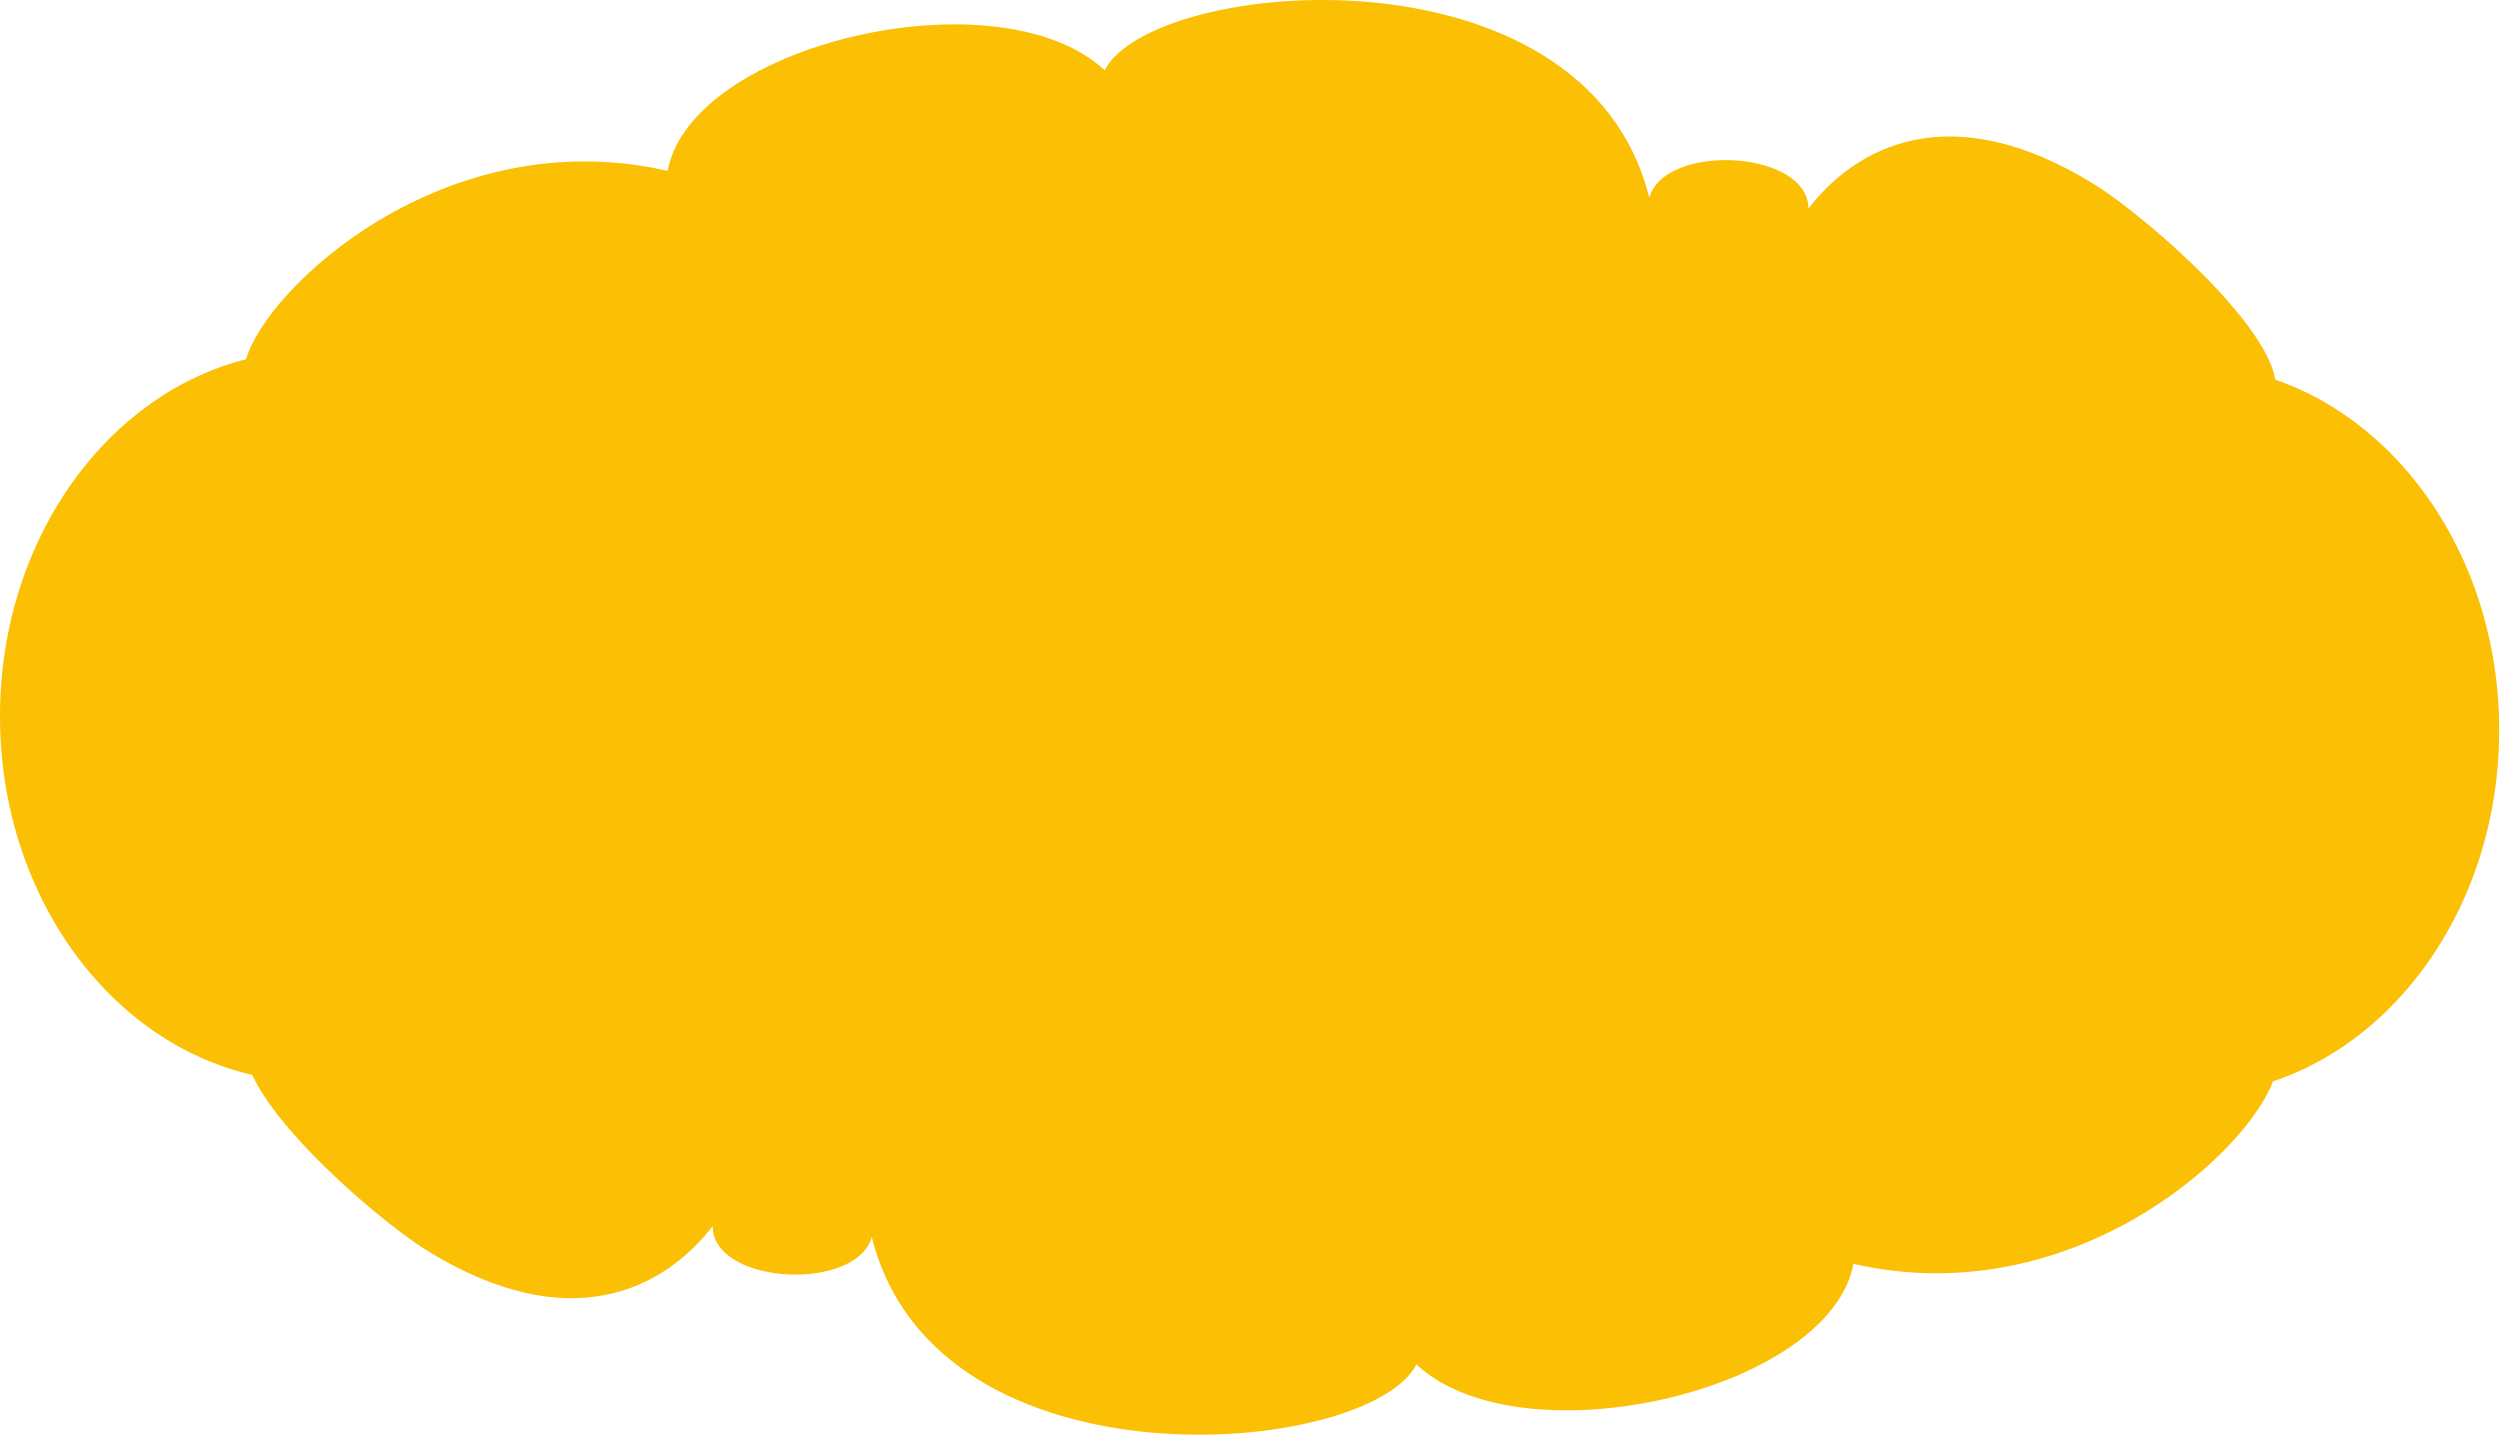 <svg width="2504" height="1437" viewBox="0 0 2504 1437" fill="none" xmlns="http://www.w3.org/2000/svg">
<rect x="245.657" y="390.532" width="2033.29" height="682.801" fill="#FBBF03"/>
<path d="M246.017 361.417C265.12 289.308 445.166 120.088 668.673 171.135C692.612 43.517 1000.63 -27.911 1106.45 70.352C1154.32 -22.872 1587.68 -60.665 1651.89 198.004C1667.68 142.576 1811.28 150.134 1811.28 208.899C1859.04 147.165 1953.19 95.135 2097.89 184.778C2152.37 218.523 2302.56 349.672 2276.42 400.61C2259.94 432.725 2109.04 387.036 2022.61 409.663C1975.45 637.923 1775.11 972.738 1351.02 485.923C1282.96 666.974 1034.02 944.413 582.71 605.759C470.479 617.691 246.017 585.527 246.017 361.417Z" fill="#FBBF03"/>
<path d="M2279.09 1075.58C2259.99 1147.69 2079.94 1316.91 1856.43 1265.87C1832.5 1393.48 1524.48 1464.91 1418.66 1366.65C1370.79 1459.87 937.424 1497.66 873.217 1239C857.428 1294.42 713.825 1286.87 713.825 1228.1C666.067 1289.84 571.92 1341.87 427.213 1252.22C372.742 1218.48 222.547 1087.33 248.684 1036.39C265.162 1004.27 416.07 1049.96 502.496 1027.34C549.657 799.077 750.002 464.262 1174.09 951.077C1242.15 770.026 1491.09 492.587 1942.4 831.241C2054.63 819.309 2279.09 851.473 2279.09 1075.58Z" fill="#FBBF03"/>
<ellipse cx="313.055" cy="717.445" rx="313.055" ry="365.966" fill="#FBBF03"/>
<ellipse cx="2190.13" cy="731.302" rx="313.055" ry="365.966" fill="#FBBF03"/>
</svg>

